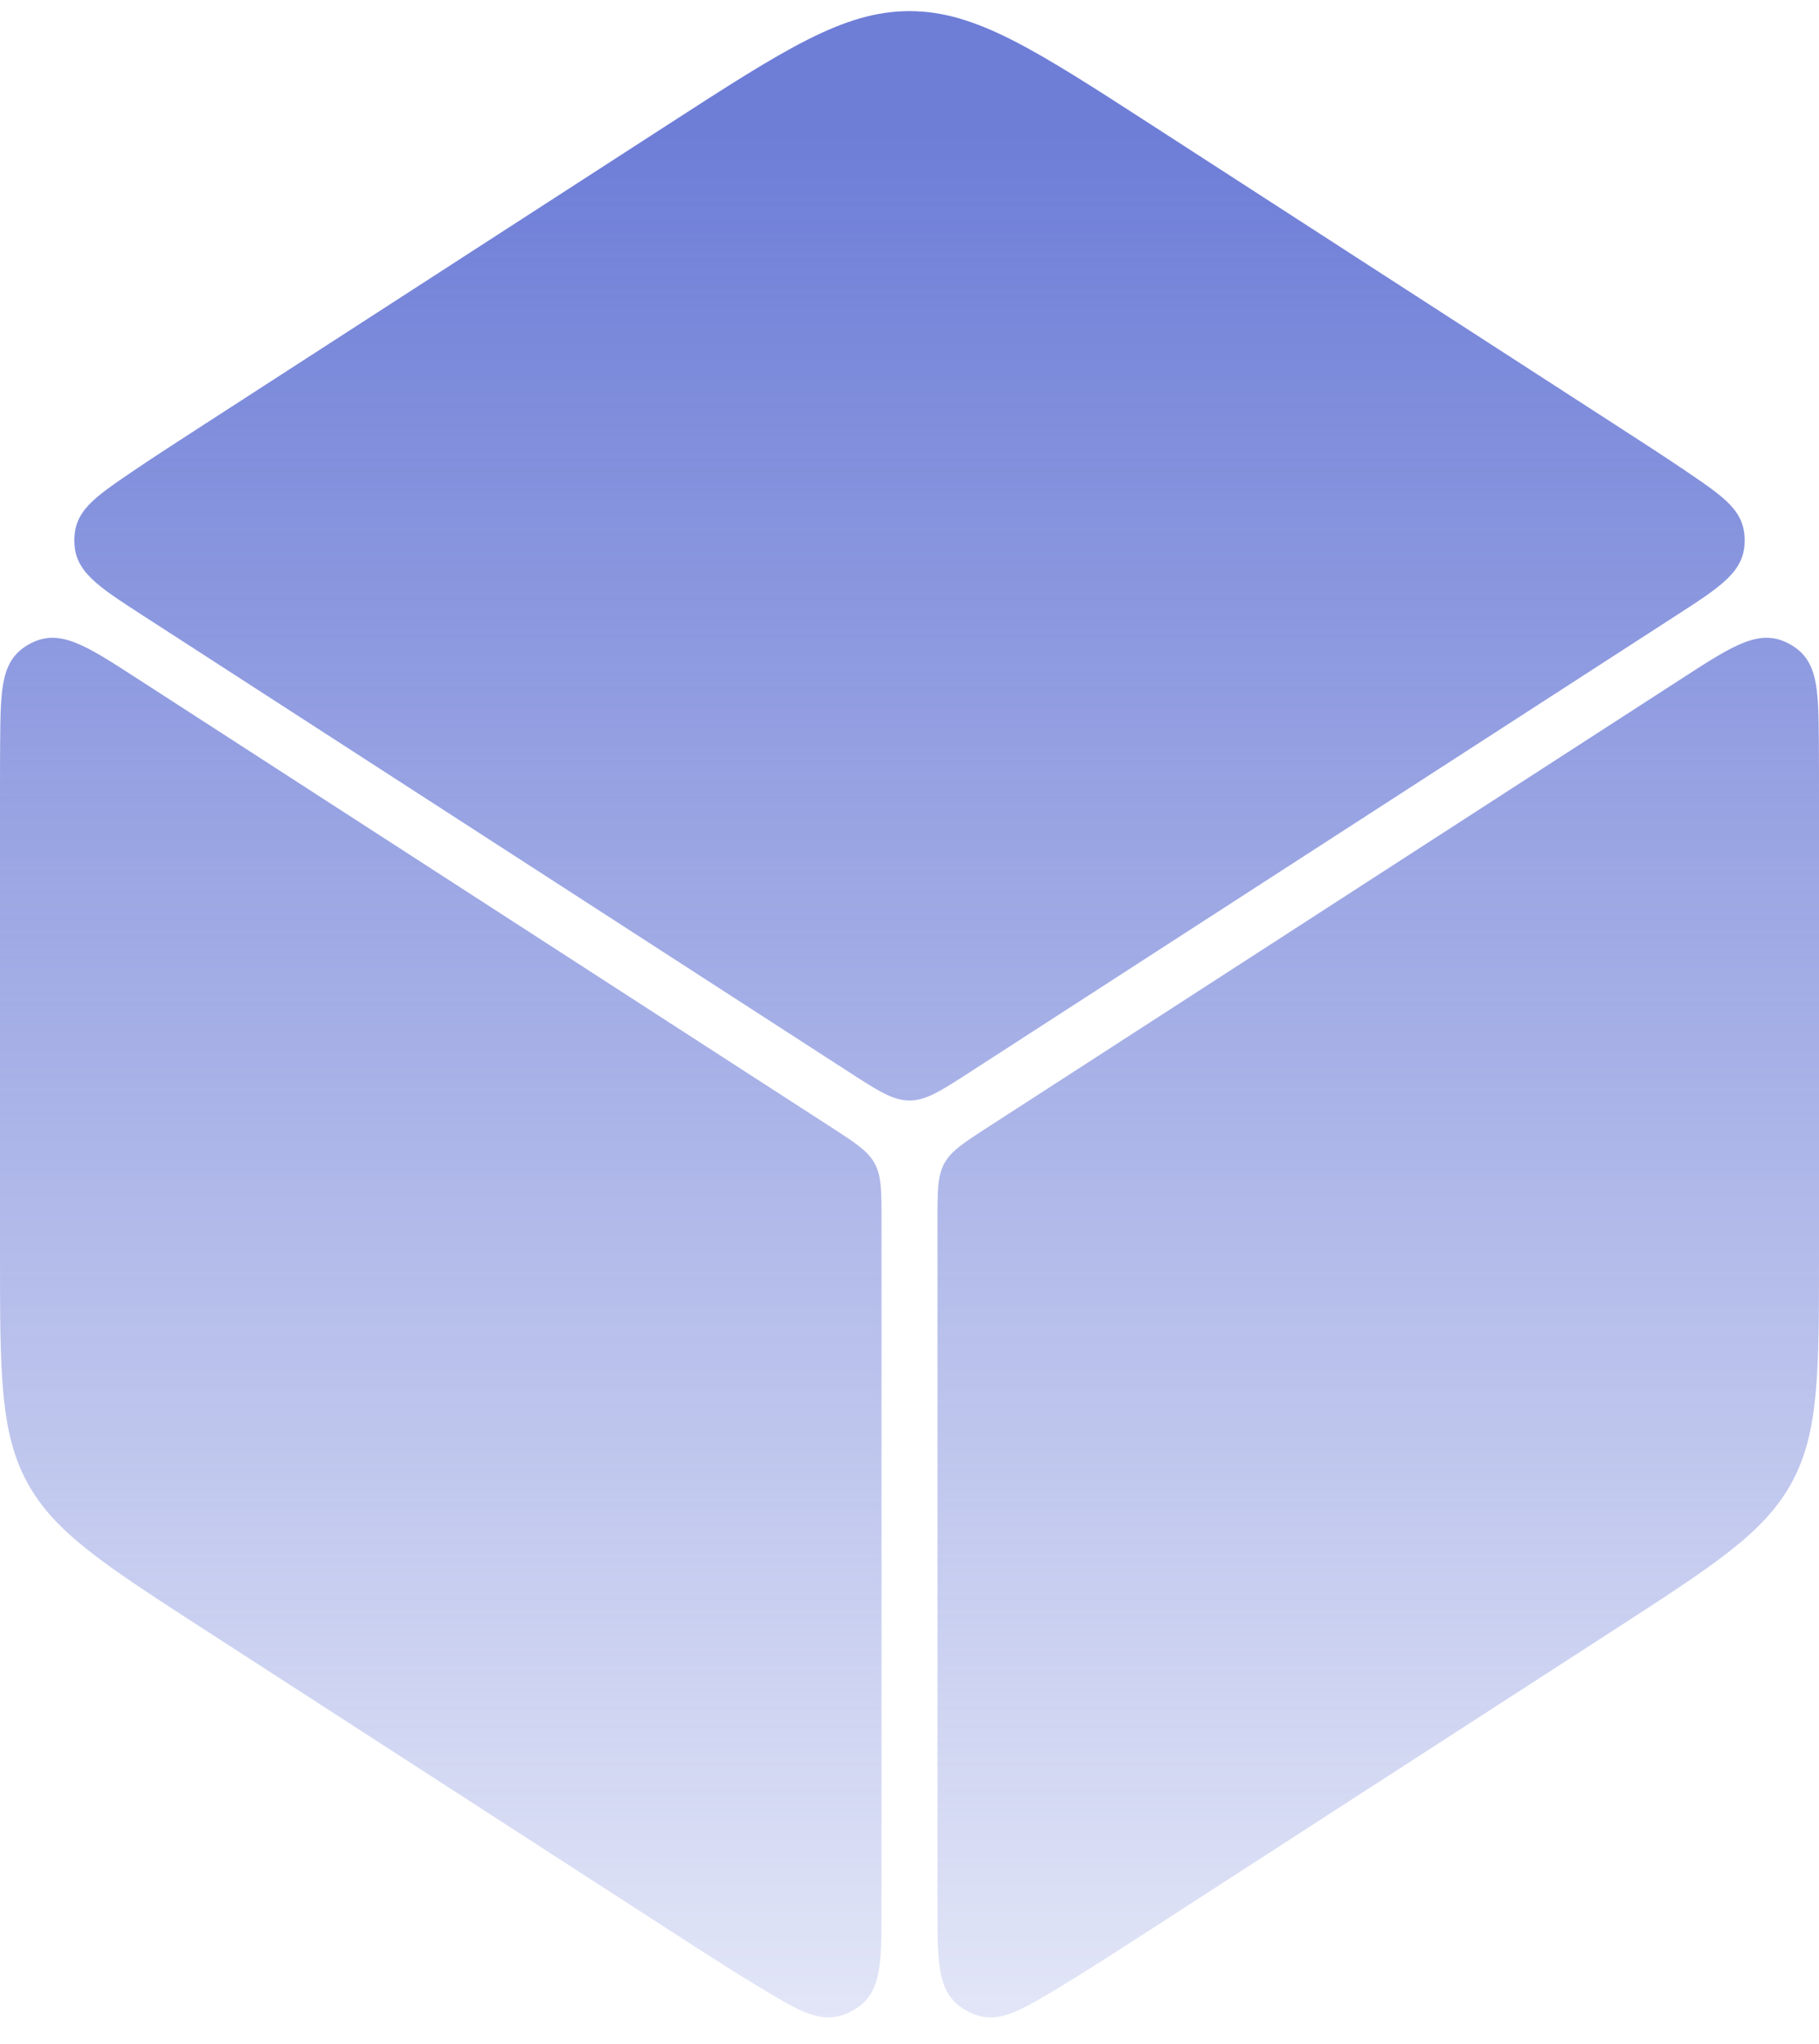 <svg width="65" height="73" viewBox="0 0 65 73" fill="none" xmlns="http://www.w3.org/2000/svg">
<path fill-rule="evenodd" clip-rule="evenodd" d="M23.815 68.875L7.315 58.211C3.737 55.898 1.947 54.742 0.974 52.953C0 51.165 0 49.034 0 44.773V28.586C0 27.838 -5.04121e-10 27.156 0.005 26.53C0.022 24.546 0.03 23.554 1.071 22.993C2.113 22.432 3.033 23.027 4.874 24.217L29.671 40.243C30.566 40.821 31.013 41.11 31.257 41.557C31.5 42.005 31.5 42.537 31.5 43.602V68.16C31.5 70.207 31.5 71.23 30.486 71.804C29.471 72.379 28.713 71.924 27.196 71.014C26.224 70.432 25.121 69.719 23.815 68.875ZM33.5 68.16C33.5 70.207 33.5 71.23 34.514 71.804C35.529 72.379 36.287 71.924 37.804 71.014C38.776 70.432 39.879 69.719 41.185 68.875L57.685 58.211C61.263 55.898 63.053 54.742 64.026 52.953C65 51.165 65 49.034 65 44.773V28.586C65 27.838 65 27.156 64.995 26.53C64.978 24.546 64.97 23.554 63.929 22.993C62.888 22.432 61.967 23.027 60.126 24.217L35.329 40.243C34.434 40.821 33.987 41.11 33.743 41.557C33.5 42.005 33.5 42.537 33.5 43.602V68.16ZM60.272 16.845C61.662 17.79 62.357 18.263 62.344 19.336C62.332 20.41 61.525 20.932 59.91 21.975L34.671 38.287C33.617 38.968 33.09 39.309 32.5 39.309C31.91 39.309 31.383 38.968 30.329 38.287L5.09 21.975C3.476 20.932 2.668 20.41 2.656 19.336C2.643 18.263 3.338 17.79 4.728 16.845C5.467 16.343 6.322 15.79 7.315 15.149L23.815 4.485C28.032 1.76 30.14 0.397 32.5 0.397C34.86 0.397 36.968 1.76 41.185 4.485L57.685 15.149C58.678 15.79 59.533 16.343 60.272 16.845Z" fill="url(#paint0_linear_136_2290)"/>
<defs>
<linearGradient id="paint0_linear_136_2290" x1="32.411" y1="-8.578" x2="32.411" y2="95.012" gradientUnits="userSpaceOnUse">
<stop offset="0.13" stop-color="#6E7ED7"/>
<stop offset="0.937" stop-color="#6E7ED7" stop-opacity="0"/>
</linearGradient>
</defs>
</svg>

